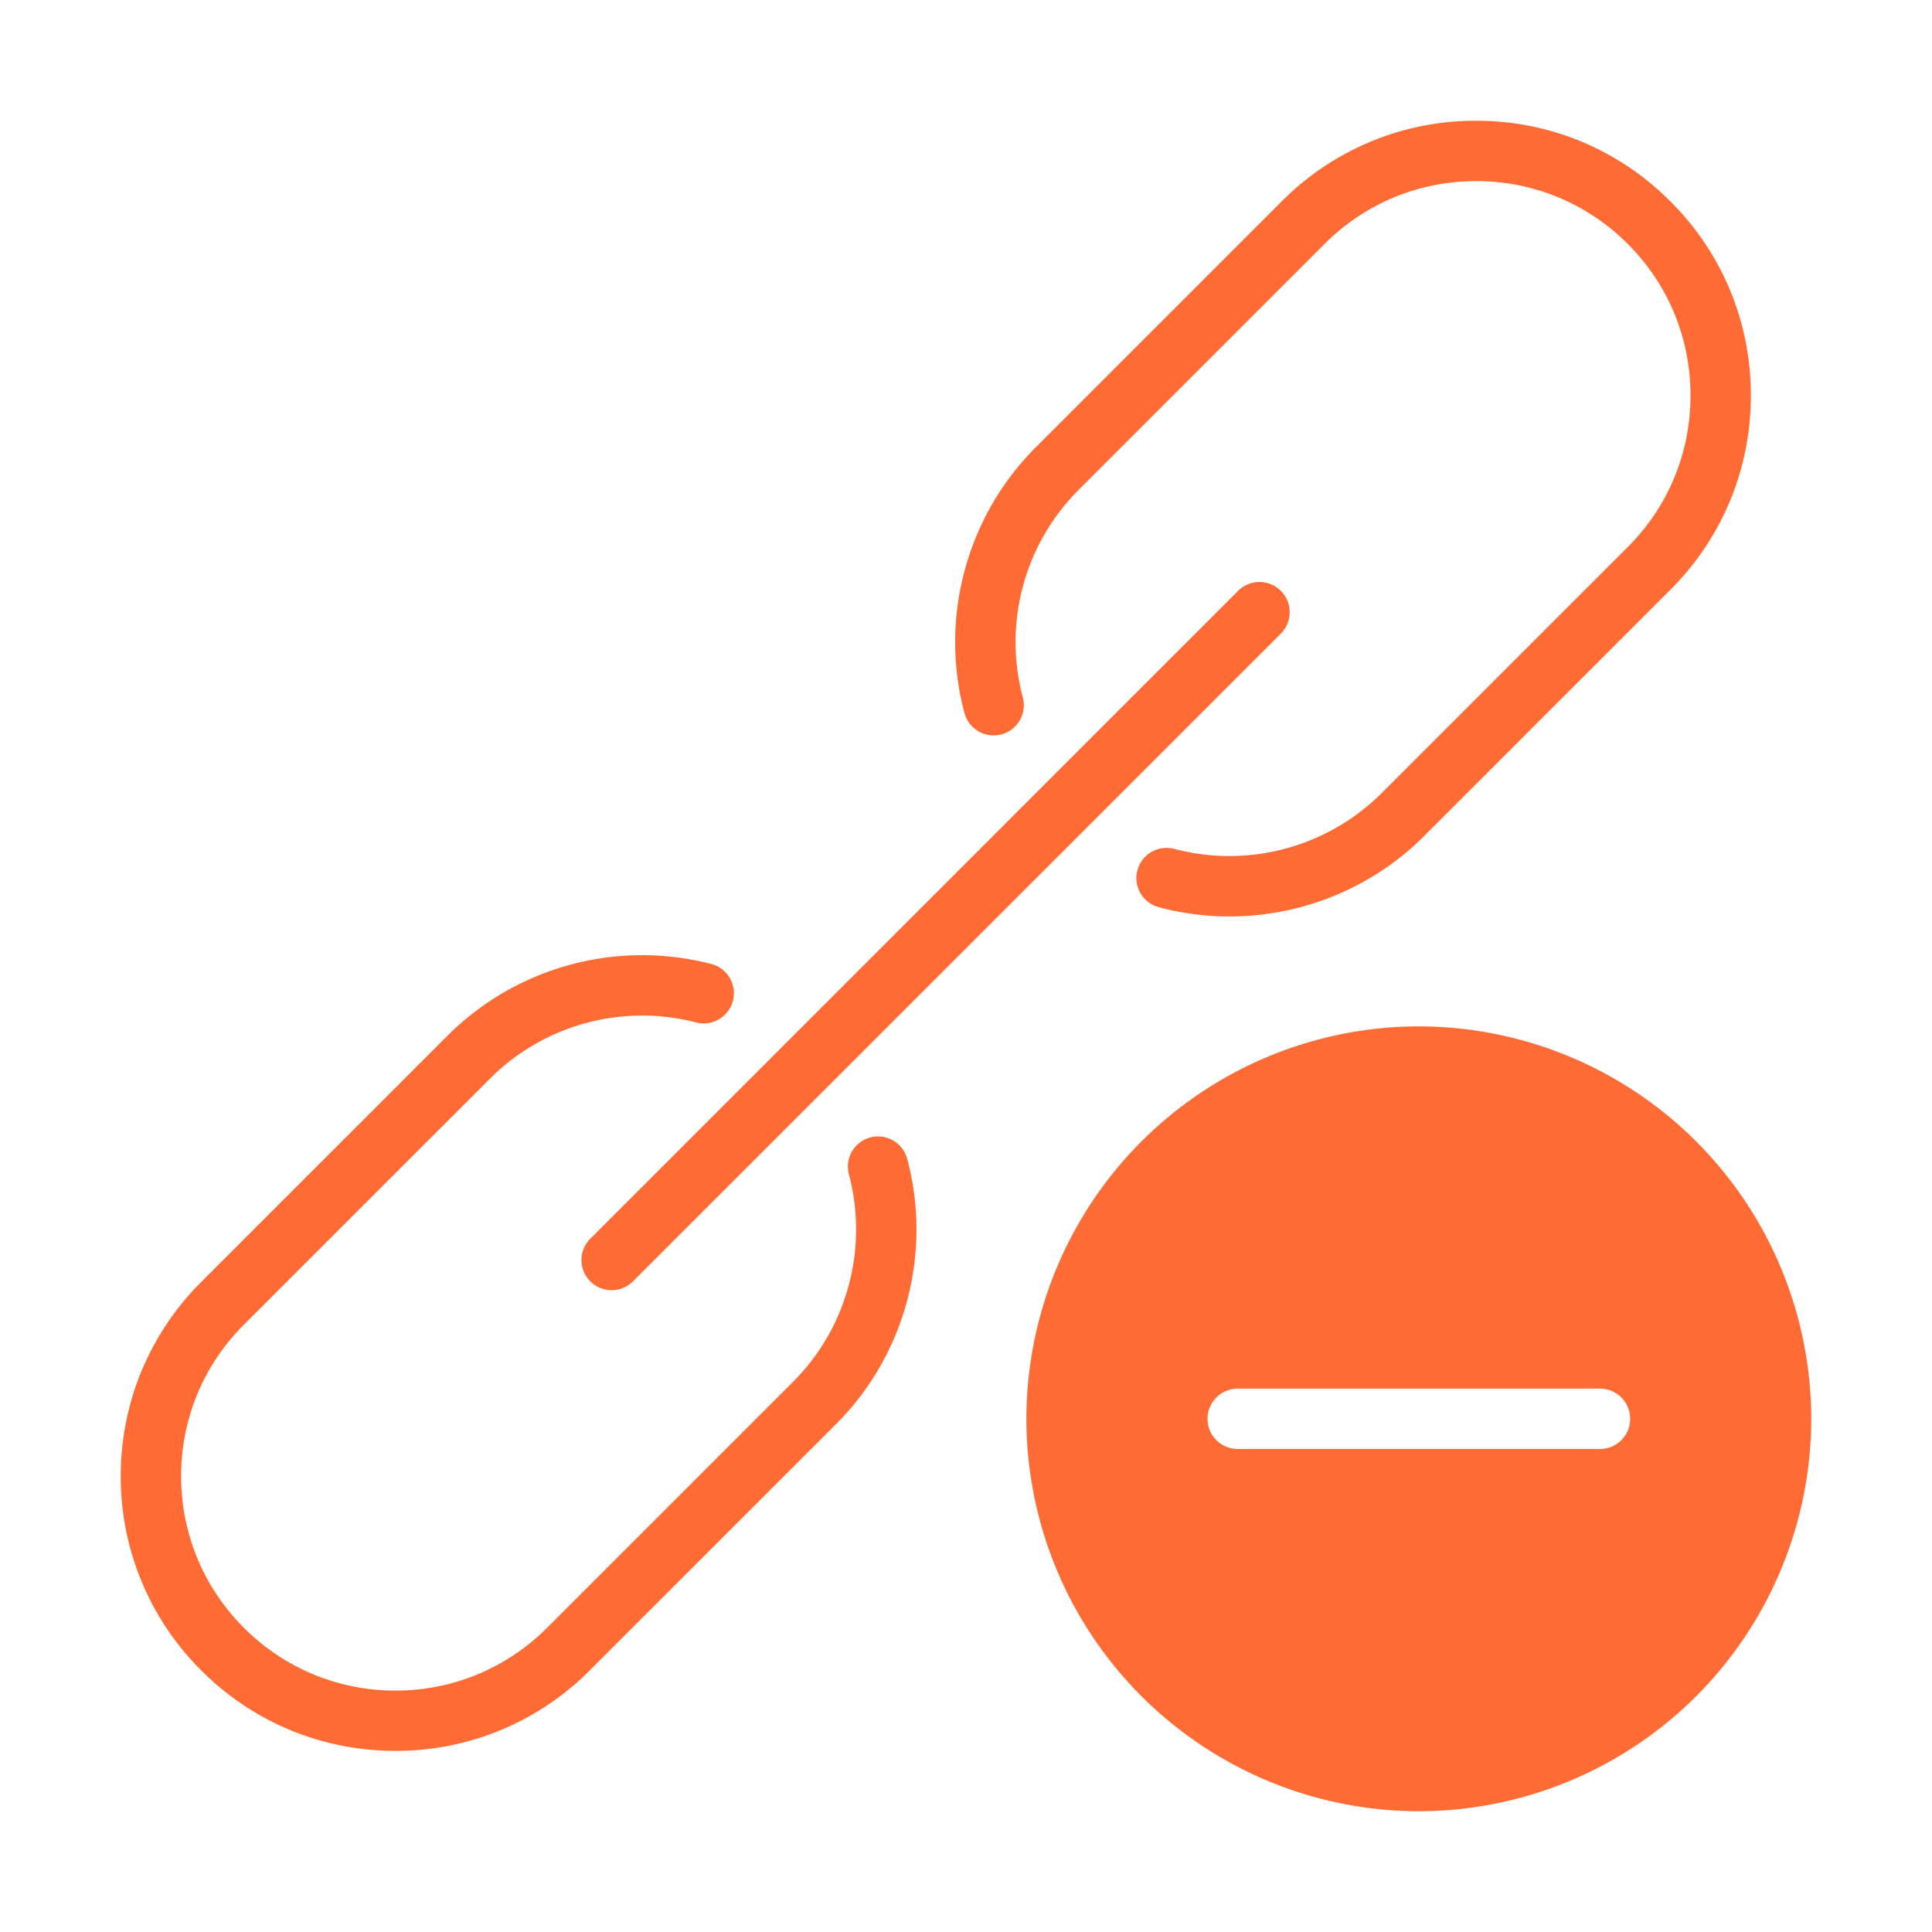 <svg xmlns="http://www.w3.org/2000/svg" width="20" height="20" viewBox="0 0 20 20">
    <g fill="none" fill-rule="evenodd">
        <path fill="none" d="M-4-8h32v36H-4a4 4 0 0 1-4-4V-4a4 4 0 0 1 4-4z"/>
        <g fill="#FF6B35">
            <path d="M12.727 9.487c-.244 0-.49-.031-.732-.096a.312.312 0 1 1 .162-.603 2.234 2.234 0 0 0 2.143-.575l2.55-2.55c.42-.419.65-.976.65-1.569 0-.592-.23-1.15-.65-1.569a2.202 2.202 0 0 0-1.569-.65c-.593 0-1.15.231-1.569.65l-2.55 2.55a2.229 2.229 0 0 0-.574 2.145.312.312 0 1 1-.604.161c-.262-.979.02-2.032.736-2.748l2.55-2.55a2.825 2.825 0 0 1 2.011-.833c.76 0 1.474.296 2.01.834.538.536.834 1.25.834 2.01 0 .76-.296 1.474-.833 2.011l-2.55 2.55c-.539.54-1.27.832-2.015.832M4.094 18.125c-.76 0-1.474-.296-2.011-.833a2.827 2.827 0 0 1-.833-2.01c0-.76.296-1.474.833-2.011l2.55-2.55a2.853 2.853 0 0 1 2.748-.737.313.313 0 0 1-.161.604 2.228 2.228 0 0 0-2.145.575l-2.55 2.55c-.42.419-.65.976-.65 1.568 0 .593.23 1.15.65 1.57.419.419.976.65 1.569.65s1.15-.231 1.569-.65l2.55-2.55c.558-.559.778-1.38.575-2.144a.312.312 0 1 1 .603-.161c.262.978-.02 2.03-.736 2.746l-2.55 2.55a2.825 2.825 0 0 1-2.011.833"/>
            <path d="M6.331 13.356a.312.312 0 0 1-.22-.533l6.711-6.712a.313.313 0 0 1 .443.442l-6.713 6.712a.312.312 0 0 1-.22.091M16.563 15h-3.75a.312.312 0 1 1 0-.625h3.75a.312.312 0 1 1 0 .625m-1.875-4.375a4.067 4.067 0 0 0-4.063 4.063 4.067 4.067 0 0 0 4.063 4.062 4.067 4.067 0 0 0 4.062-4.062 4.067 4.067 0 0 0-4.063-4.063"/>
        </g>
    </g>
</svg>
